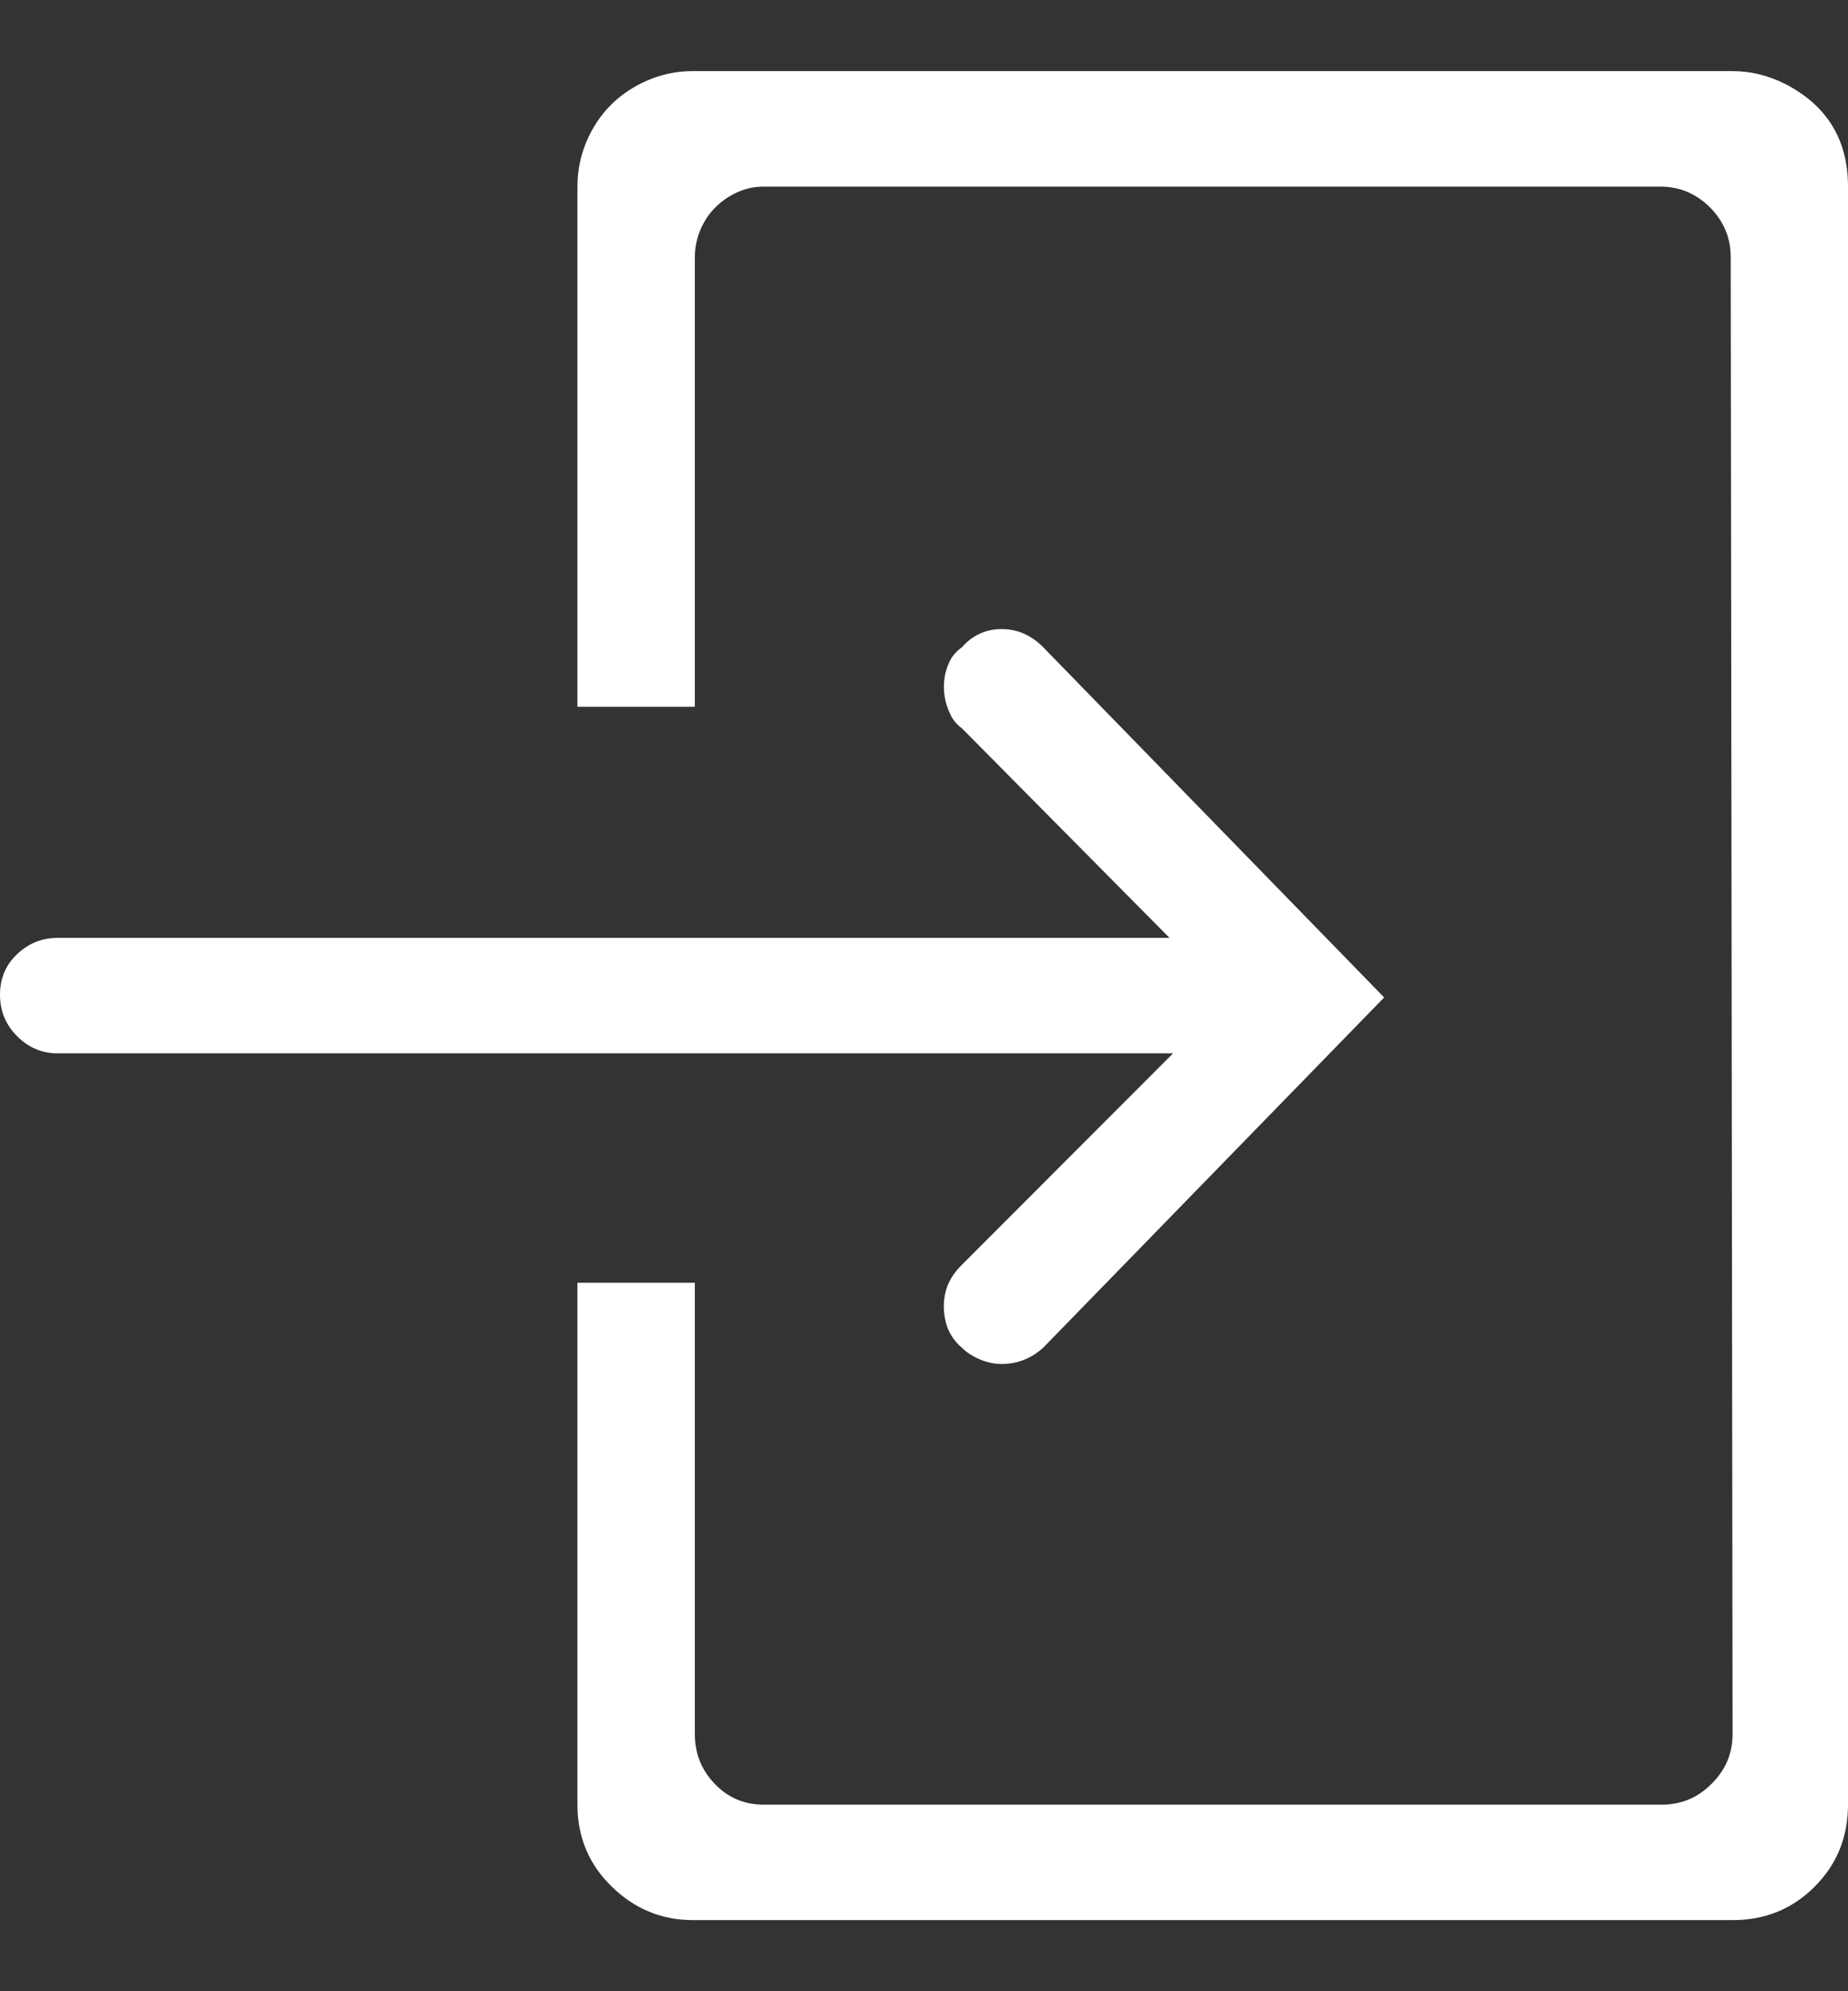 <svg xmlns="http://www.w3.org/2000/svg" width="13" height="14" viewBox="0 0 13 14" fill="none">
    <rect x="0" y="0" width="13" height="14" fill="#333333" stroke="none"/>
    <path d="M6.767 8.892C6.707 8.951 6.669 9.014 6.652 9.082C6.635 9.15 6.635 9.22 6.652 9.291C6.669 9.363 6.707 9.425 6.767 9.476C6.8 9.509 6.843 9.537 6.894 9.558C6.944 9.579 6.995 9.59 7.046 9.59C7.156 9.59 7.253 9.552 7.338 9.476L9.737 7.013L7.338 4.55C7.253 4.465 7.156 4.423 7.046 4.423C6.936 4.423 6.843 4.465 6.767 4.55C6.733 4.575 6.707 4.603 6.69 4.632C6.673 4.662 6.661 4.694 6.652 4.728C6.644 4.761 6.64 4.795 6.64 4.829C6.64 4.863 6.644 4.897 6.652 4.931C6.661 4.965 6.673 4.998 6.69 5.032C6.707 5.066 6.733 5.096 6.767 5.121L8.227 6.594H0.406C0.296 6.594 0.201 6.632 0.121 6.708C0.04 6.784 0 6.879 0 6.994C0 7.108 0.04 7.205 0.121 7.286C0.201 7.366 0.296 7.406 0.406 7.406H8.252L6.767 8.892ZM12.188 0.5H4.875C4.731 0.5 4.596 0.536 4.469 0.608C4.342 0.68 4.242 0.779 4.17 0.906C4.098 1.033 4.062 1.169 4.062 1.312V4.969H4.888V1.808C4.888 1.723 4.909 1.643 4.951 1.566C4.993 1.49 5.053 1.429 5.129 1.382C5.205 1.336 5.285 1.312 5.37 1.312H11.68C11.815 1.312 11.931 1.361 12.029 1.458C12.126 1.556 12.175 1.672 12.175 1.808L12.188 12.192C12.188 12.328 12.139 12.444 12.041 12.541C11.944 12.639 11.828 12.688 11.692 12.688H5.37C5.235 12.688 5.12 12.639 5.027 12.541C4.934 12.444 4.888 12.328 4.888 12.192V9.019H4.062V12.688C4.062 12.916 4.143 13.109 4.304 13.265C4.465 13.422 4.655 13.5 4.875 13.5H12.188C12.416 13.5 12.609 13.422 12.765 13.265C12.922 13.109 13 12.916 13 12.688V1.312C13 0.982 12.852 0.741 12.556 0.589C12.437 0.53 12.315 0.5 12.188 0.5Z" fill="white"/>
</svg>